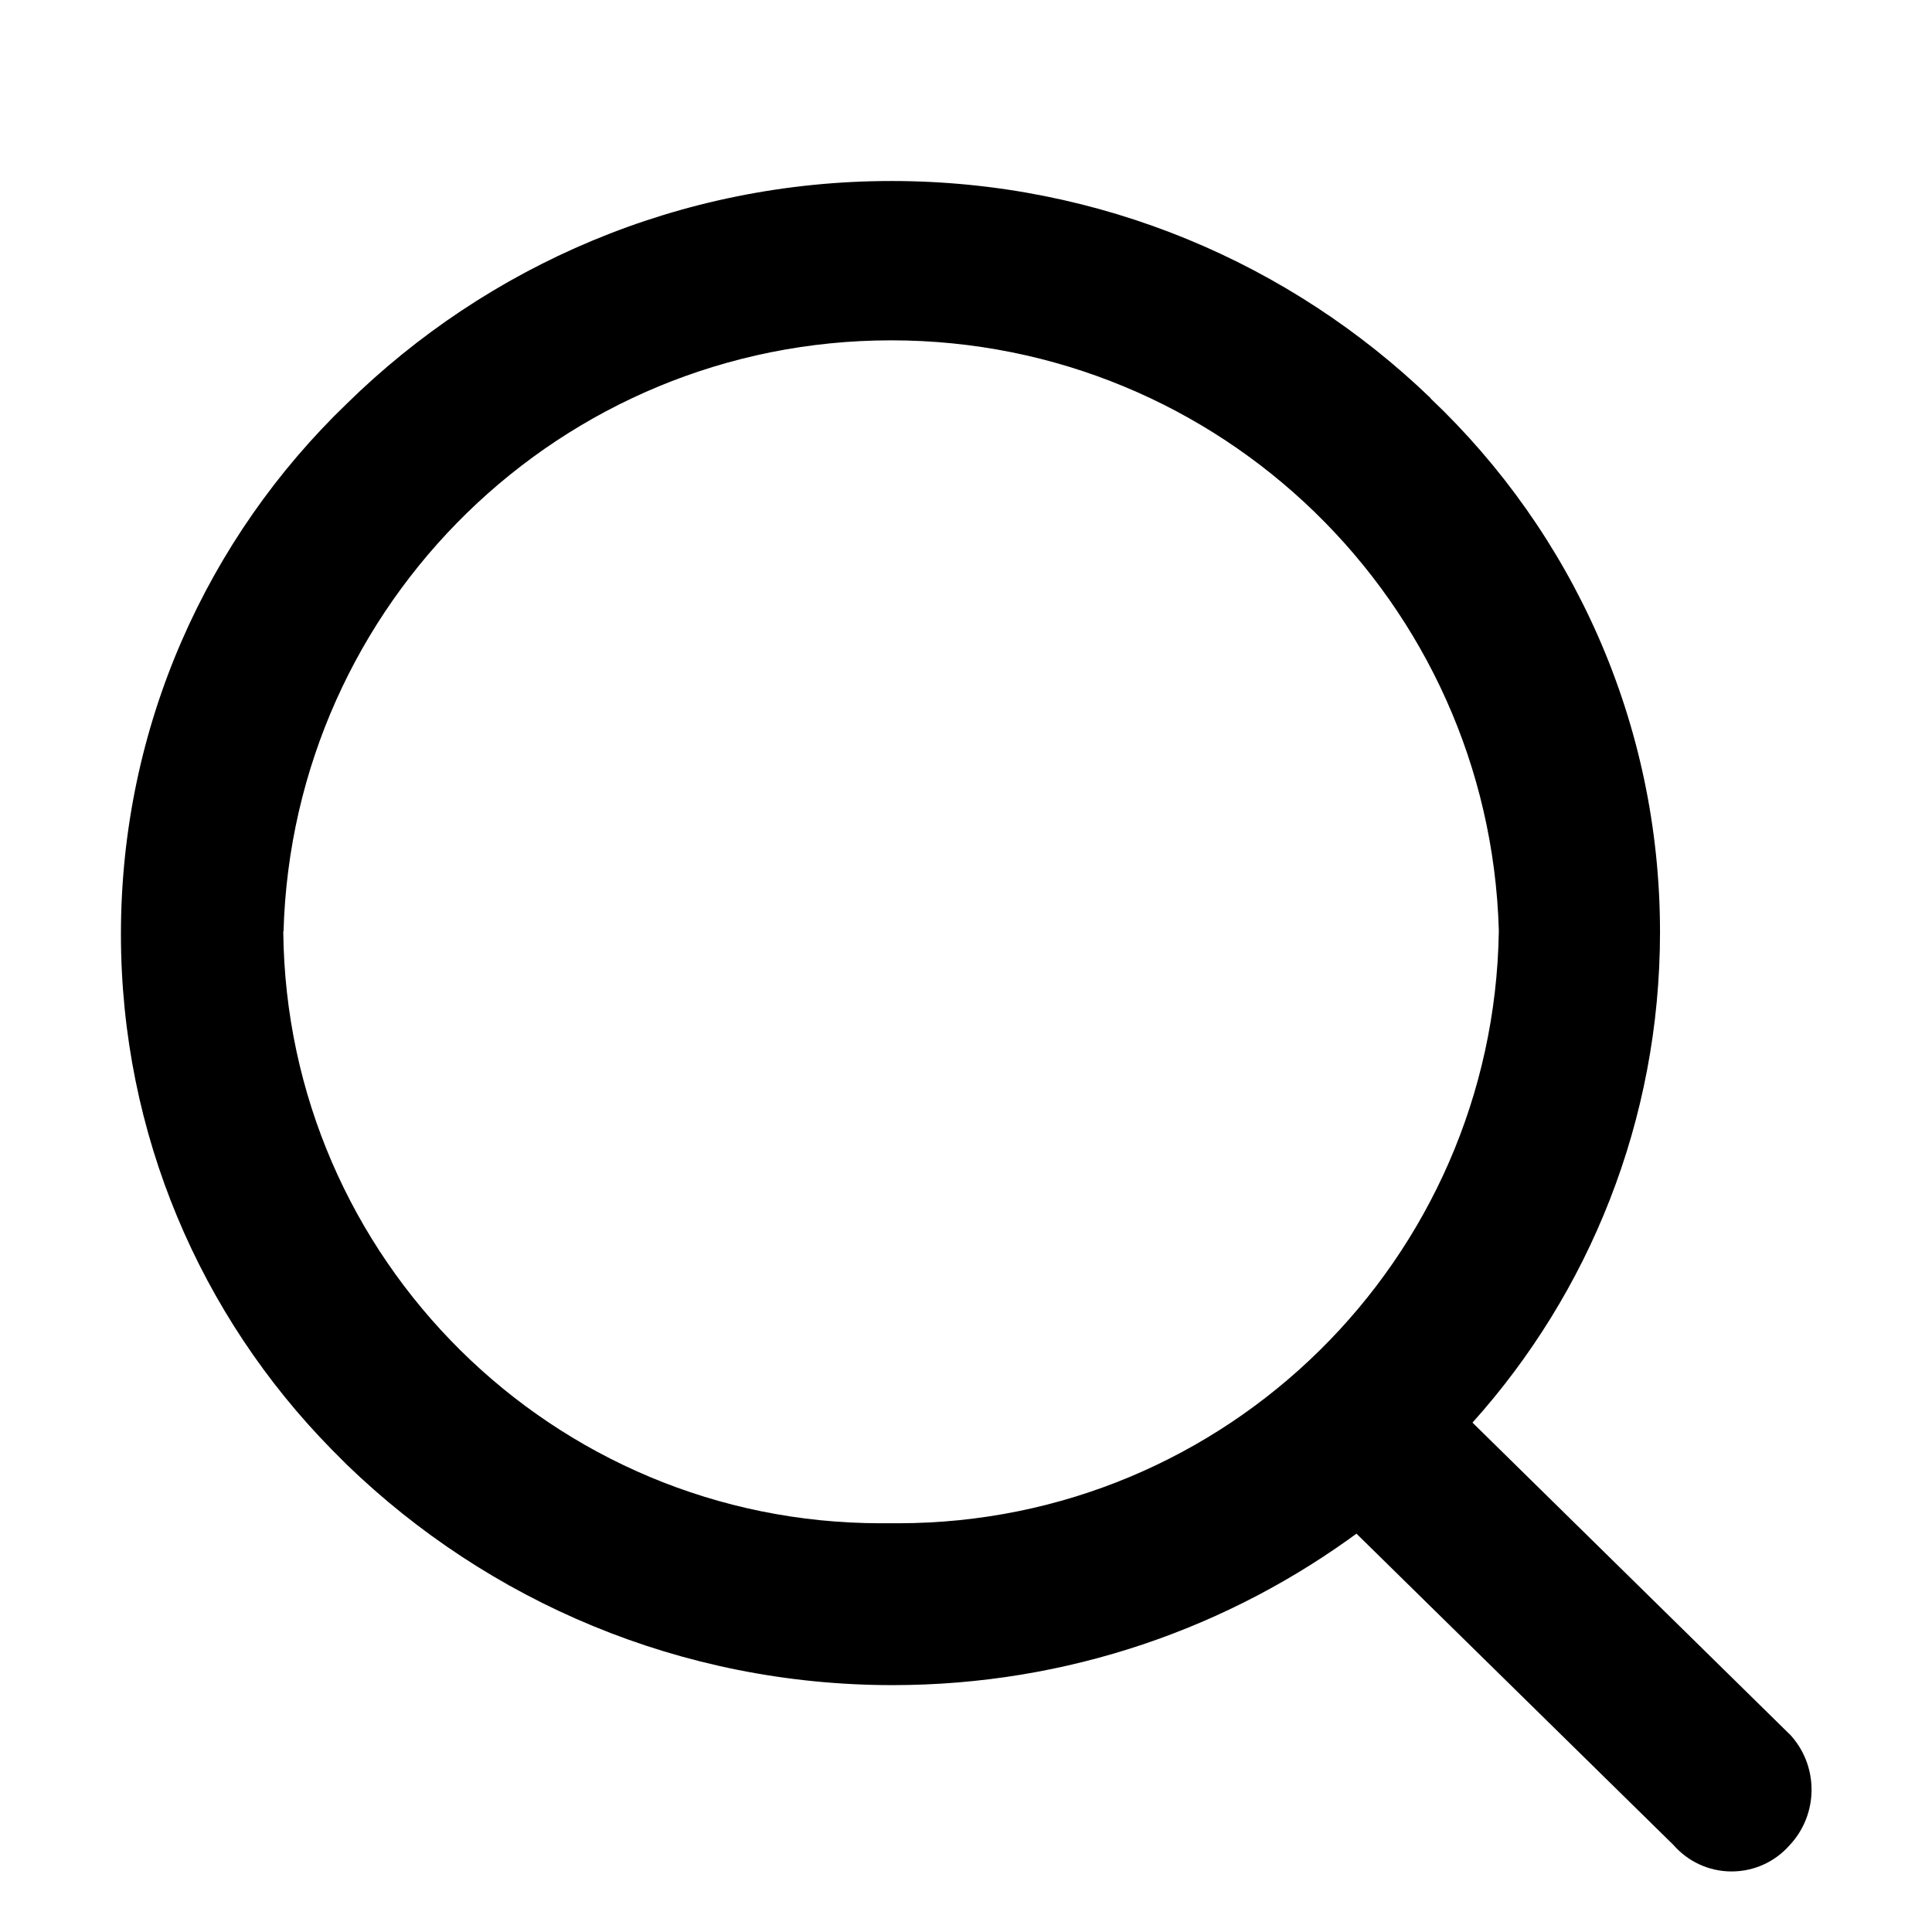 <!-- Generated by IcoMoon.io -->
<svg version="1.1" xmlns="http://www.w3.org/2000/svg" width="32" height="32" viewBox="0 0 32 32">
<title>search</title>
<path d="M29.641 28.724l-5.252-5.161c1.927-2.146 3.106-4.998 3.106-8.125 0-3.478-1.458-6.616-3.796-8.835l-0.005-0.005v-0.005c-2.312-2.225-5.459-3.595-8.927-3.595-3.513 0-6.698 1.406-9.022 3.687l0.002-0.002c-2.309 2.221-3.744 5.337-3.744 8.788 0 3.321 1.328 6.331 3.483 8.529l-0.002-0.002 0.262 0.263c2.338 2.259 5.525 3.65 9.038 3.65 2.905 0 5.587-0.952 7.753-2.56l-0.035 0.025-0.036 0.025 5.253 5.159c0.235 0.268 0.579 0.437 0.962 0.437s0.727-0.168 0.961-0.435l0.001-0.001c0.225-0.24 0.362-0.563 0.362-0.919s-0.138-0.679-0.363-0.919l0.001 0.001zM4.696 15.429c0.154-5.441 4.602-9.792 10.065-9.792 5.459 0 9.903 4.344 10.064 9.763l0 0.015v0.015c-0.086 5.43-4.508 9.799-9.95 9.8h-0.283c-0 0-0 0-0.001 0-5.432 0-9.843-4.376-9.899-9.795l-0-0.005v-0.005z"></path>
</svg>

